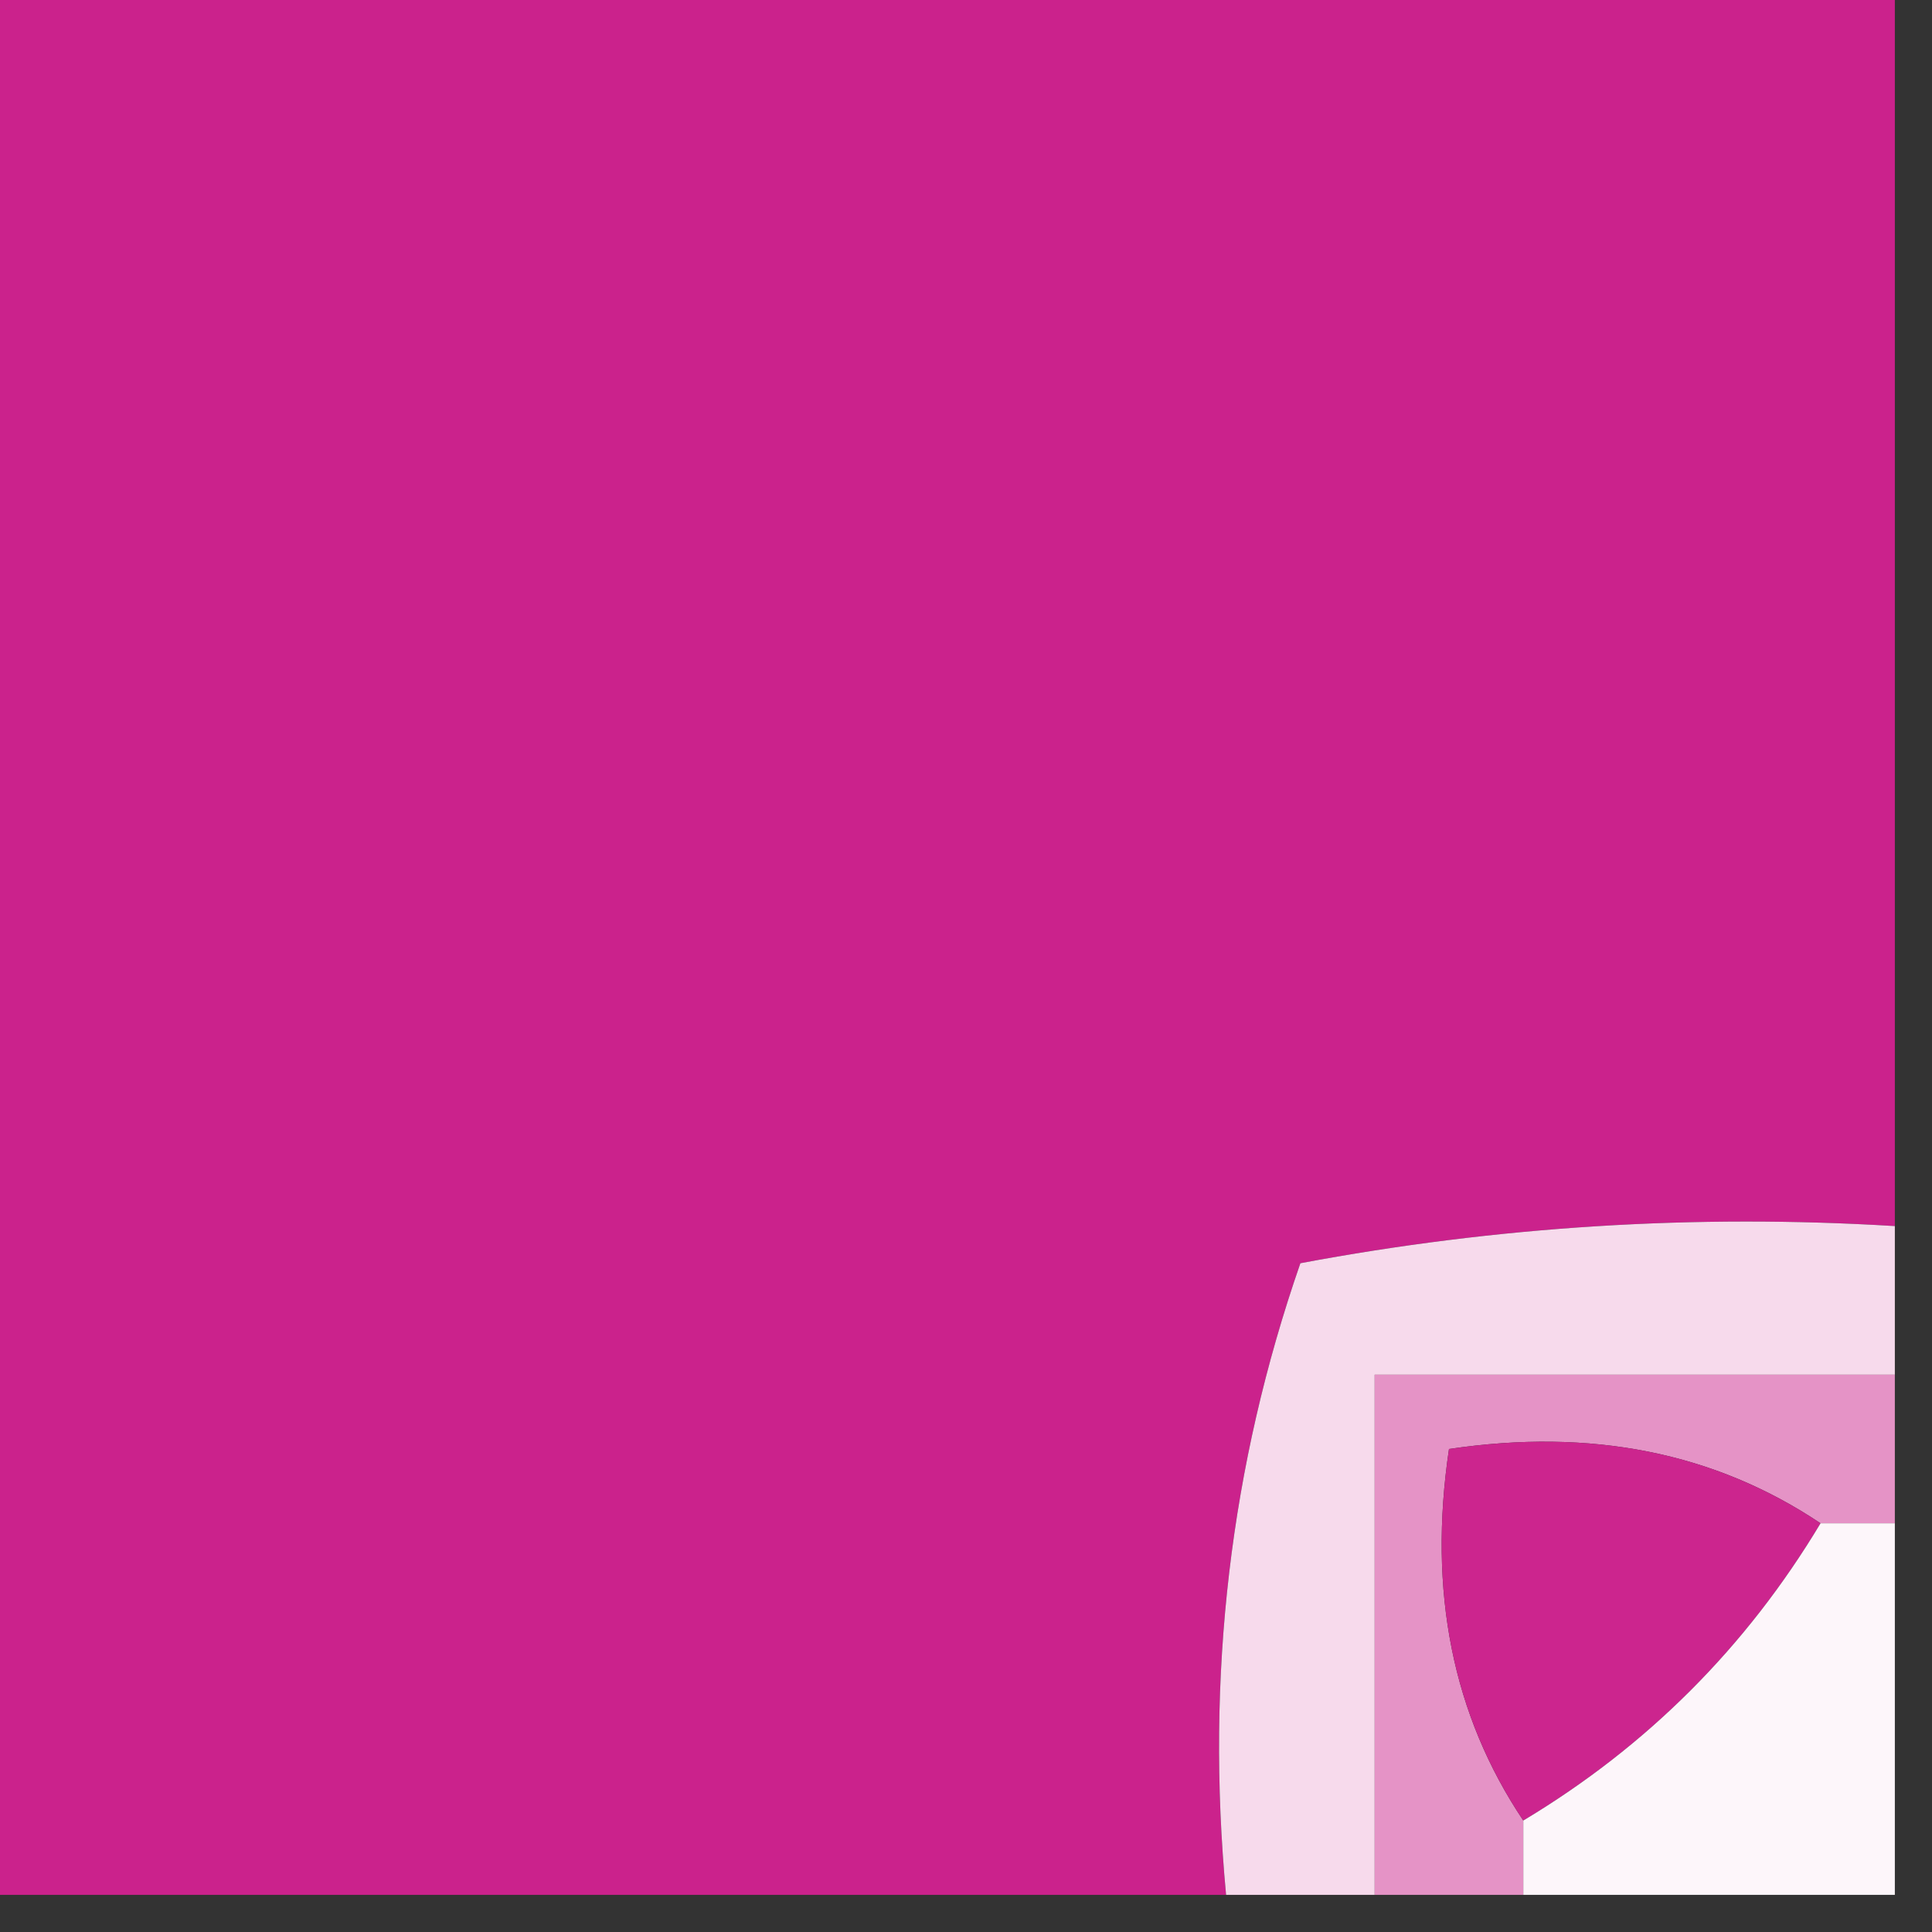 <?xml version="1.0" encoding="UTF-8"?>
<!DOCTYPE svg PUBLIC "-//W3C//DTD SVG 1.1//EN" "http://www.w3.org/Graphics/SVG/1.1/DTD/svg11.dtd">
<svg xmlns="http://www.w3.org/2000/svg" version="1.1" width="26px" height="26px" style="shape-rendering:geometricPrecision; text-rendering:geometricPrecision; image-rendering:optimizeQuality; fill-rule:evenodd; clip-rule:evenodd" xmlns:xlink="http://www.w3.org/1999/xlink">
<rect width="100%" height="100%" fill="#333333" stroke="none"/>
<g><path style="opacity:1" fill="#cb228c" d="M -0.5,-0.5 C 8.167,-0.5 16.833,-0.5 25.5,-0.5C 25.5,5.167 25.5,10.833 25.5,16.5C 22.813,16.336 20.146,16.503 17.5,17C 16.556,19.719 16.223,22.552 16.5,25.5C 10.833,25.5 5.167,25.5 -0.5,25.5C -0.5,16.833 -0.5,8.167 -0.5,-0.5 Z"/></g>
<g><path style="opacity:1" fill="#f7daec" d="M 25.5,16.5 C 25.5,17.167 25.5,17.833 25.5,18.5C 23.167,18.5 20.833,18.5 18.5,18.5C 18.5,20.833 18.5,23.167 18.5,25.5C 17.833,25.5 17.167,25.5 16.5,25.5C 16.223,22.552 16.556,19.719 17.5,17C 20.146,16.503 22.813,16.336 25.5,16.5 Z"/></g>
<g><path style="opacity:1" fill="#e593c6" d="M 25.5,18.5 C 25.5,19.167 25.5,19.833 25.5,20.5C 25.167,20.5 24.833,20.5 24.5,20.5C 23.081,19.549 21.415,19.215 19.5,19.5C 19.215,21.415 19.549,23.081 20.5,24.5C 20.5,24.833 20.5,25.167 20.5,25.5C 19.833,25.5 19.167,25.5 18.5,25.5C 18.5,23.167 18.5,20.833 18.5,18.5C 20.833,18.5 23.167,18.5 25.5,18.5 Z"/></g>
<g><path style="opacity:1" fill="#cc258e" d="M 24.5,20.5 C 23.5,22.167 22.167,23.5 20.5,24.5C 19.549,23.081 19.215,21.415 19.5,19.5C 21.415,19.215 23.081,19.549 24.5,20.5 Z"/></g>
<g><path style="opacity:1" fill="#fdf6fa" d="M 24.5,20.5 C 24.833,20.5 25.167,20.5 25.5,20.5C 25.5,22.167 25.5,23.833 25.5,25.5C 23.833,25.5 22.167,25.5 20.5,25.5C 20.5,25.167 20.5,24.833 20.5,24.5C 22.167,23.5 23.5,22.167 24.5,20.5 Z"/></g>
</svg>
